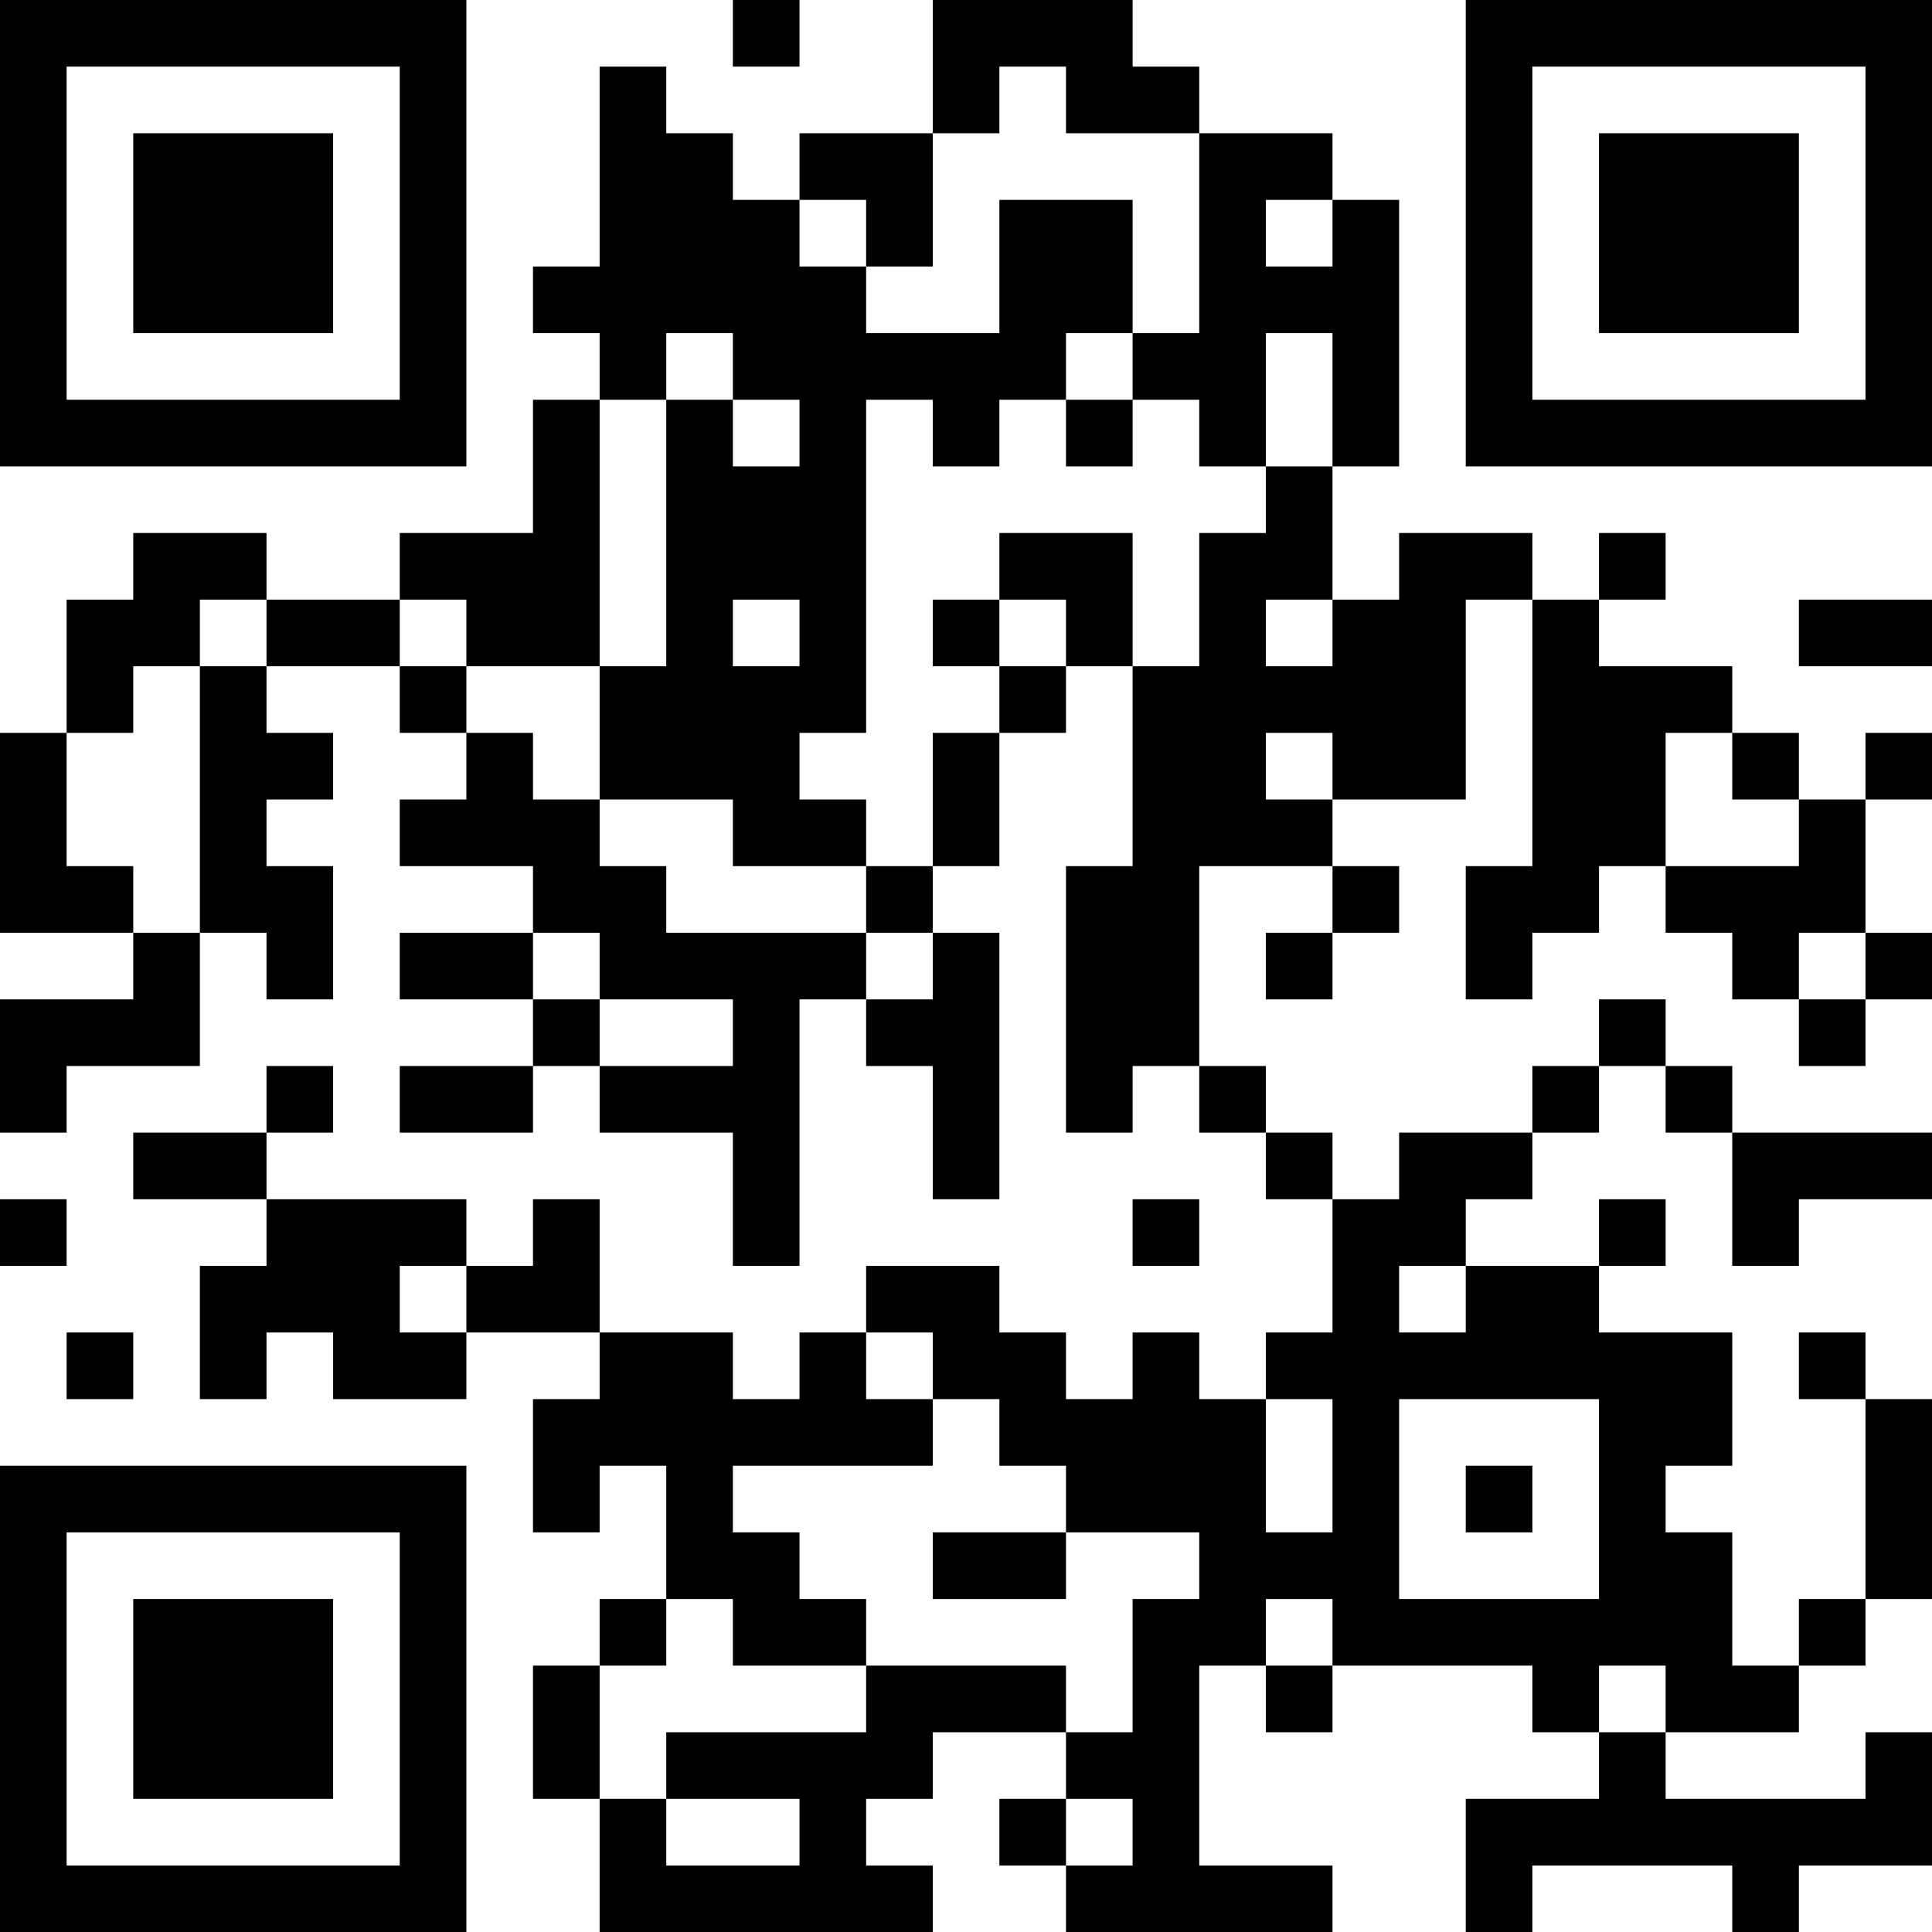 <?xml version="1.0" encoding="UTF-8"?>
<svg xmlns="http://www.w3.org/2000/svg" version="1.1" width="200" height="200" viewBox="0 0 200 200"><rect x="0" y="0" width="200" height="200" fill="#ffffff"/><g transform="scale(6.897)"><g transform="translate(0,0)"><path fill-rule="evenodd" d="M11 0L11 1L12 1L12 0ZM14 0L14 2L12 2L12 3L11 3L11 2L10 2L10 1L9 1L9 4L8 4L8 5L9 5L9 6L8 6L8 8L6 8L6 9L4 9L4 8L2 8L2 9L1 9L1 11L0 11L0 14L2 14L2 15L0 15L0 17L1 17L1 16L3 16L3 14L4 14L4 15L5 15L5 13L4 13L4 12L5 12L5 11L4 11L4 10L6 10L6 11L7 11L7 12L6 12L6 13L8 13L8 14L6 14L6 15L8 15L8 16L6 16L6 17L8 17L8 16L9 16L9 17L11 17L11 19L12 19L12 15L13 15L13 16L14 16L14 18L15 18L15 14L14 14L14 13L15 13L15 11L16 11L16 10L17 10L17 13L16 13L16 17L17 17L17 16L18 16L18 17L19 17L19 18L20 18L20 20L19 20L19 21L18 21L18 20L17 20L17 21L16 21L16 20L15 20L15 19L13 19L13 20L12 20L12 21L11 21L11 20L9 20L9 18L8 18L8 19L7 19L7 18L4 18L4 17L5 17L5 16L4 16L4 17L2 17L2 18L4 18L4 19L3 19L3 21L4 21L4 20L5 20L5 21L7 21L7 20L9 20L9 21L8 21L8 23L9 23L9 22L10 22L10 24L9 24L9 25L8 25L8 27L9 27L9 29L14 29L14 28L13 28L13 27L14 27L14 26L16 26L16 27L15 27L15 28L16 28L16 29L20 29L20 28L18 28L18 25L19 25L19 26L20 26L20 25L23 25L23 26L24 26L24 27L22 27L22 29L23 29L23 28L26 28L26 29L27 29L27 28L29 28L29 26L28 26L28 27L25 27L25 26L27 26L27 25L28 25L28 24L29 24L29 21L28 21L28 20L27 20L27 21L28 21L28 24L27 24L27 25L26 25L26 23L25 23L25 22L26 22L26 20L24 20L24 19L25 19L25 18L24 18L24 19L22 19L22 18L23 18L23 17L24 17L24 16L25 16L25 17L26 17L26 19L27 19L27 18L29 18L29 17L26 17L26 16L25 16L25 15L24 15L24 16L23 16L23 17L21 17L21 18L20 18L20 17L19 17L19 16L18 16L18 13L20 13L20 14L19 14L19 15L20 15L20 14L21 14L21 13L20 13L20 12L22 12L22 9L23 9L23 13L22 13L22 15L23 15L23 14L24 14L24 13L25 13L25 14L26 14L26 15L27 15L27 16L28 16L28 15L29 15L29 14L28 14L28 12L29 12L29 11L28 11L28 12L27 12L27 11L26 11L26 10L24 10L24 9L25 9L25 8L24 8L24 9L23 9L23 8L21 8L21 9L20 9L20 7L21 7L21 3L20 3L20 2L18 2L18 1L17 1L17 0ZM15 1L15 2L14 2L14 4L13 4L13 3L12 3L12 4L13 4L13 5L15 5L15 3L17 3L17 5L16 5L16 6L15 6L15 7L14 7L14 6L13 6L13 11L12 11L12 12L13 12L13 13L11 13L11 12L9 12L9 10L10 10L10 6L11 6L11 7L12 7L12 6L11 6L11 5L10 5L10 6L9 6L9 10L7 10L7 9L6 9L6 10L7 10L7 11L8 11L8 12L9 12L9 13L10 13L10 14L13 14L13 15L14 15L14 14L13 14L13 13L14 13L14 11L15 11L15 10L16 10L16 9L15 9L15 8L17 8L17 10L18 10L18 8L19 8L19 7L20 7L20 5L19 5L19 7L18 7L18 6L17 6L17 5L18 5L18 2L16 2L16 1ZM19 3L19 4L20 4L20 3ZM16 6L16 7L17 7L17 6ZM3 9L3 10L2 10L2 11L1 11L1 13L2 13L2 14L3 14L3 10L4 10L4 9ZM11 9L11 10L12 10L12 9ZM14 9L14 10L15 10L15 9ZM19 9L19 10L20 10L20 9ZM27 9L27 10L29 10L29 9ZM19 11L19 12L20 12L20 11ZM25 11L25 13L27 13L27 12L26 12L26 11ZM8 14L8 15L9 15L9 16L11 16L11 15L9 15L9 14ZM27 14L27 15L28 15L28 14ZM0 18L0 19L1 19L1 18ZM17 18L17 19L18 19L18 18ZM6 19L6 20L7 20L7 19ZM21 19L21 20L22 20L22 19ZM1 20L1 21L2 21L2 20ZM13 20L13 21L14 21L14 22L11 22L11 23L12 23L12 24L13 24L13 25L11 25L11 24L10 24L10 25L9 25L9 27L10 27L10 28L12 28L12 27L10 27L10 26L13 26L13 25L16 25L16 26L17 26L17 24L18 24L18 23L16 23L16 22L15 22L15 21L14 21L14 20ZM19 21L19 23L20 23L20 21ZM21 21L21 24L24 24L24 21ZM22 22L22 23L23 23L23 22ZM14 23L14 24L16 24L16 23ZM19 24L19 25L20 25L20 24ZM24 25L24 26L25 26L25 25ZM16 27L16 28L17 28L17 27ZM0 0L0 7L7 7L7 0ZM1 1L1 6L6 6L6 1ZM2 2L2 5L5 5L5 2ZM22 0L22 7L29 7L29 0ZM23 1L23 6L28 6L28 1ZM24 2L24 5L27 5L27 2ZM0 22L0 29L7 29L7 22ZM1 23L1 28L6 28L6 23ZM2 24L2 27L5 27L5 24Z" fill="#000000"/></g></g></svg>
